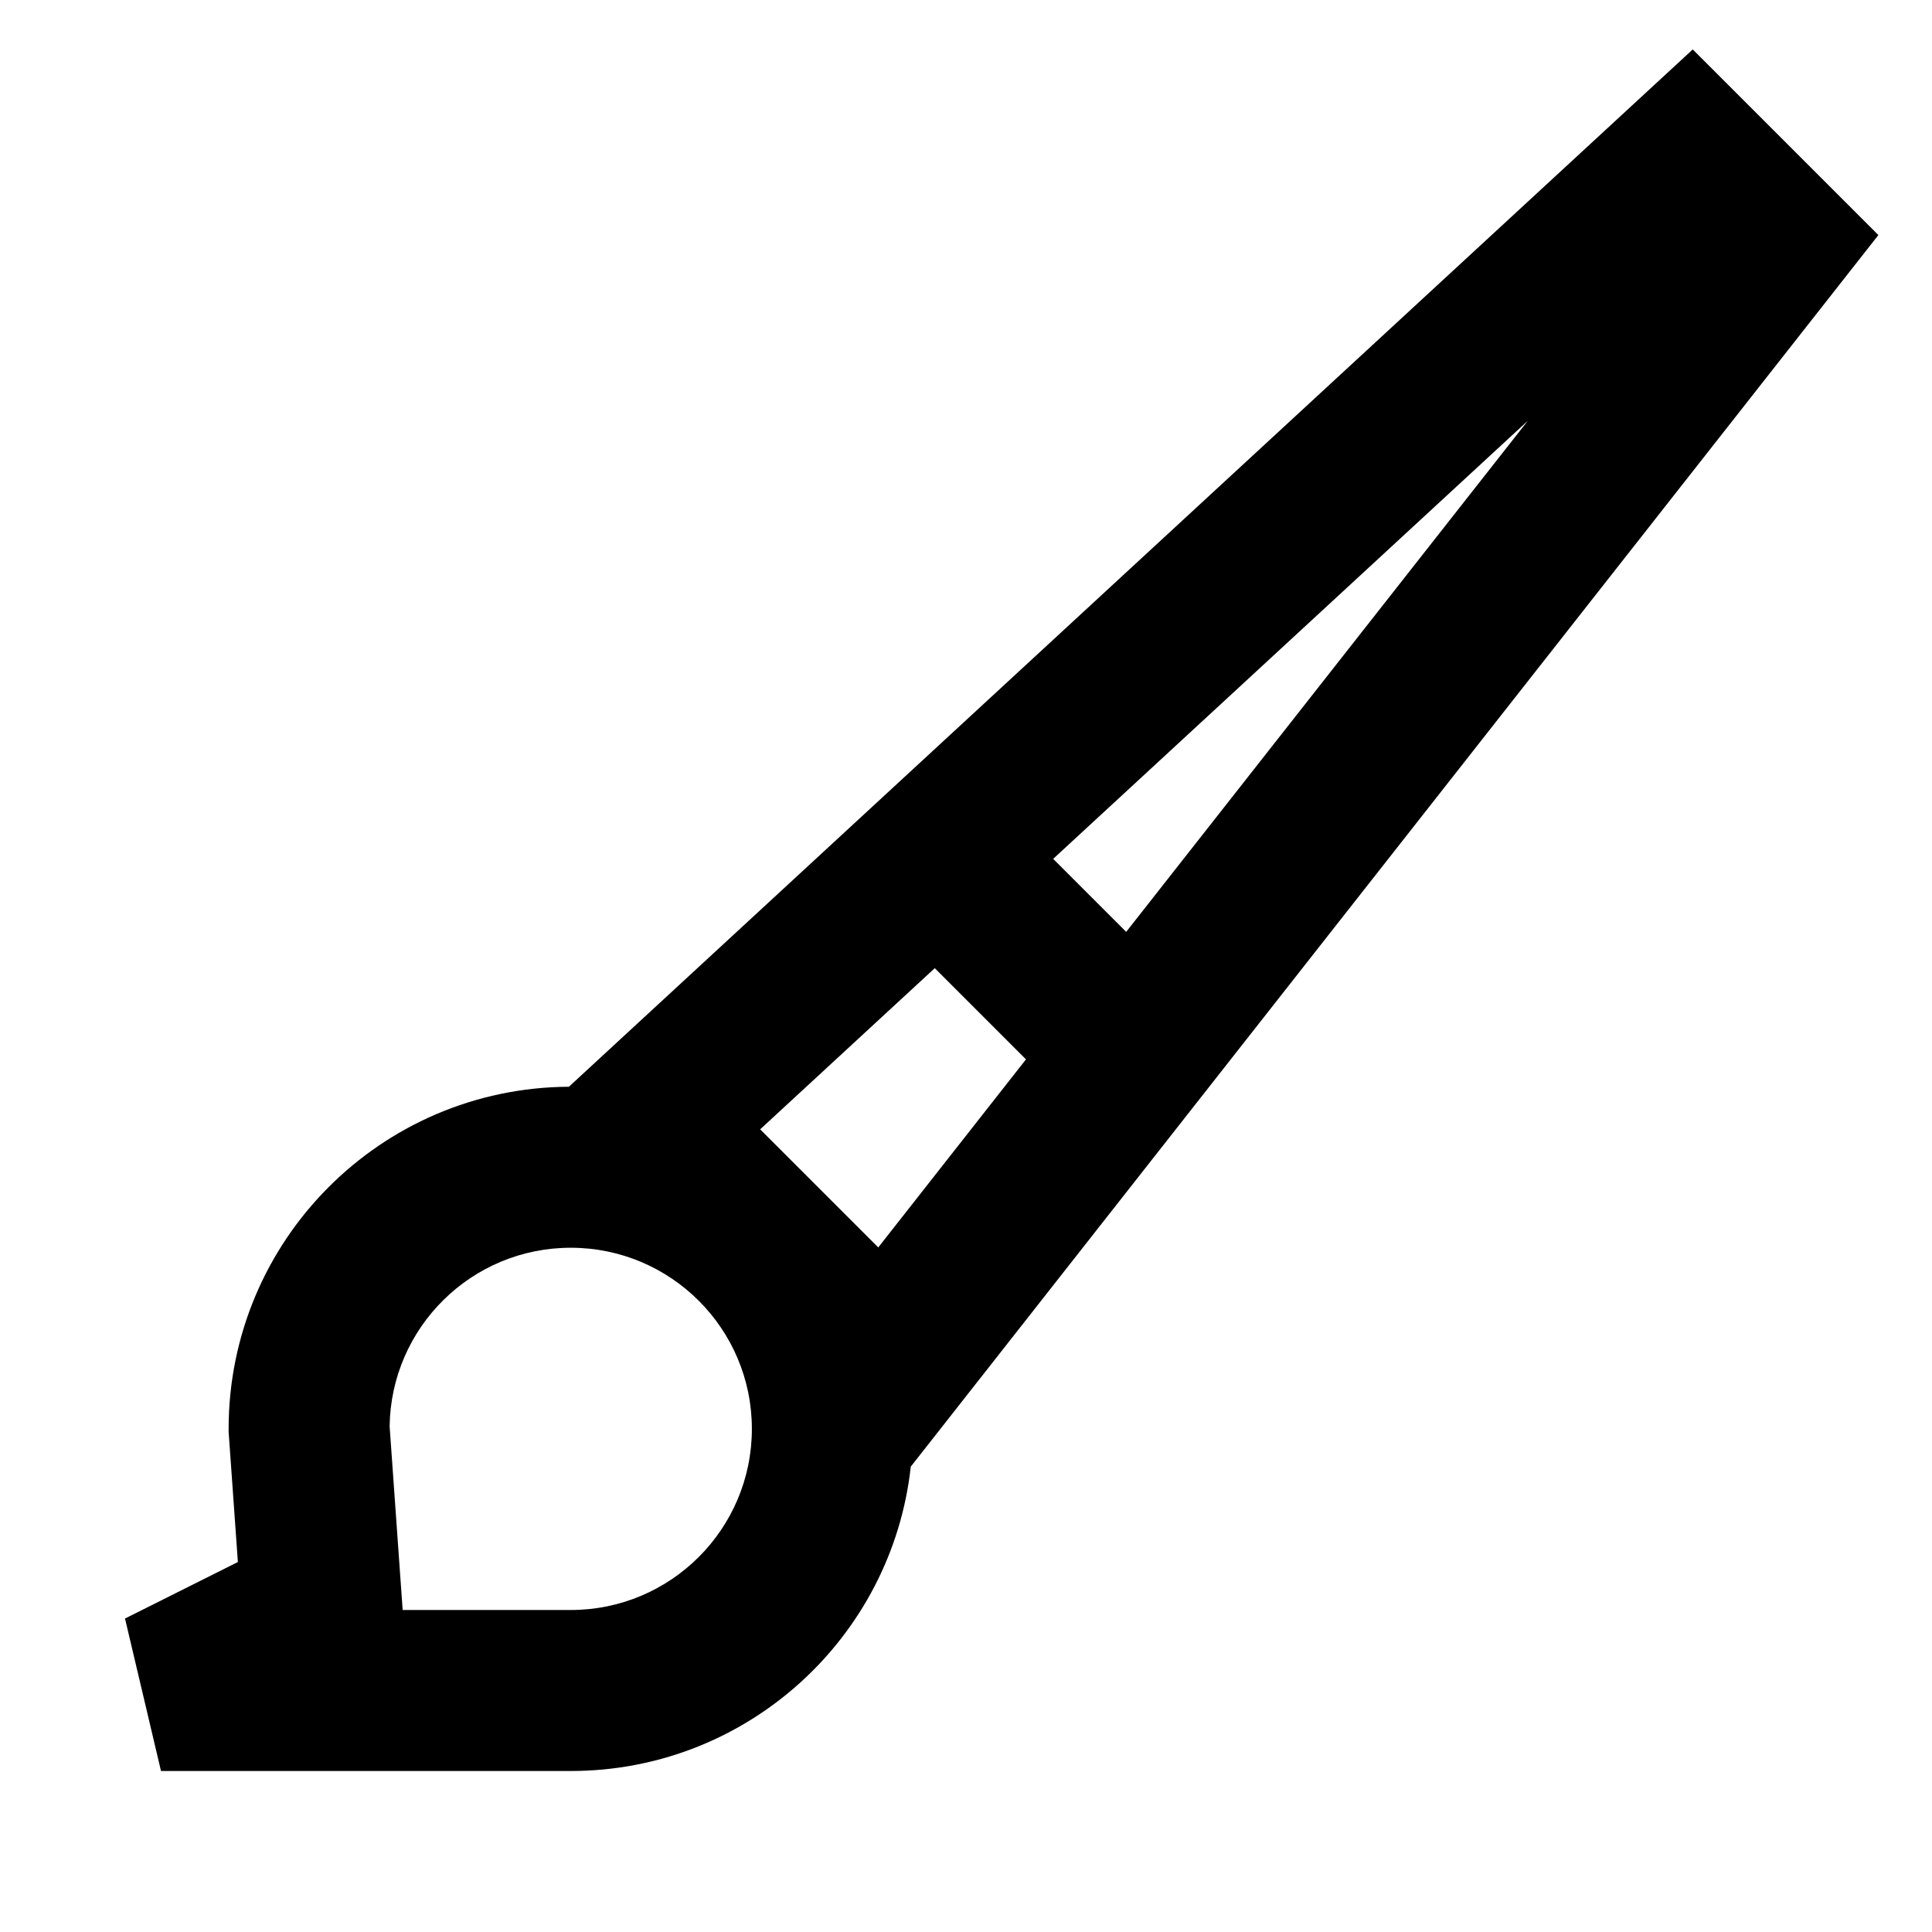 <svg width="24" height="24" viewBox="0 0 24 24" fill="none" xmlns="http://www.w3.org/2000/svg">
<path fill-rule="evenodd" clip-rule="evenodd" d="M21.028 0.614L23.334 2.92L11.314 18.219C11.081 20.345 9.279 22 7.09 22H2L1.553 20.106L2.955 19.404L2.84 17.786V17.75C2.84 15.41 4.73 13.512 7.067 13.5L21.028 0.614ZM10.91 15.496L12.745 13.16L11.612 12.027L9.443 14.029L10.91 15.496ZM13.083 10.669L13.99 11.576L18.979 5.227L13.083 10.669ZM5.002 20L4.84 17.718C4.857 16.49 5.858 15.5 7.09 15.5C8.332 15.5 9.34 16.507 9.34 17.75C9.34 18.993 8.332 20 7.09 20H5.002Z" fill="currentcolor"/>
</svg>
